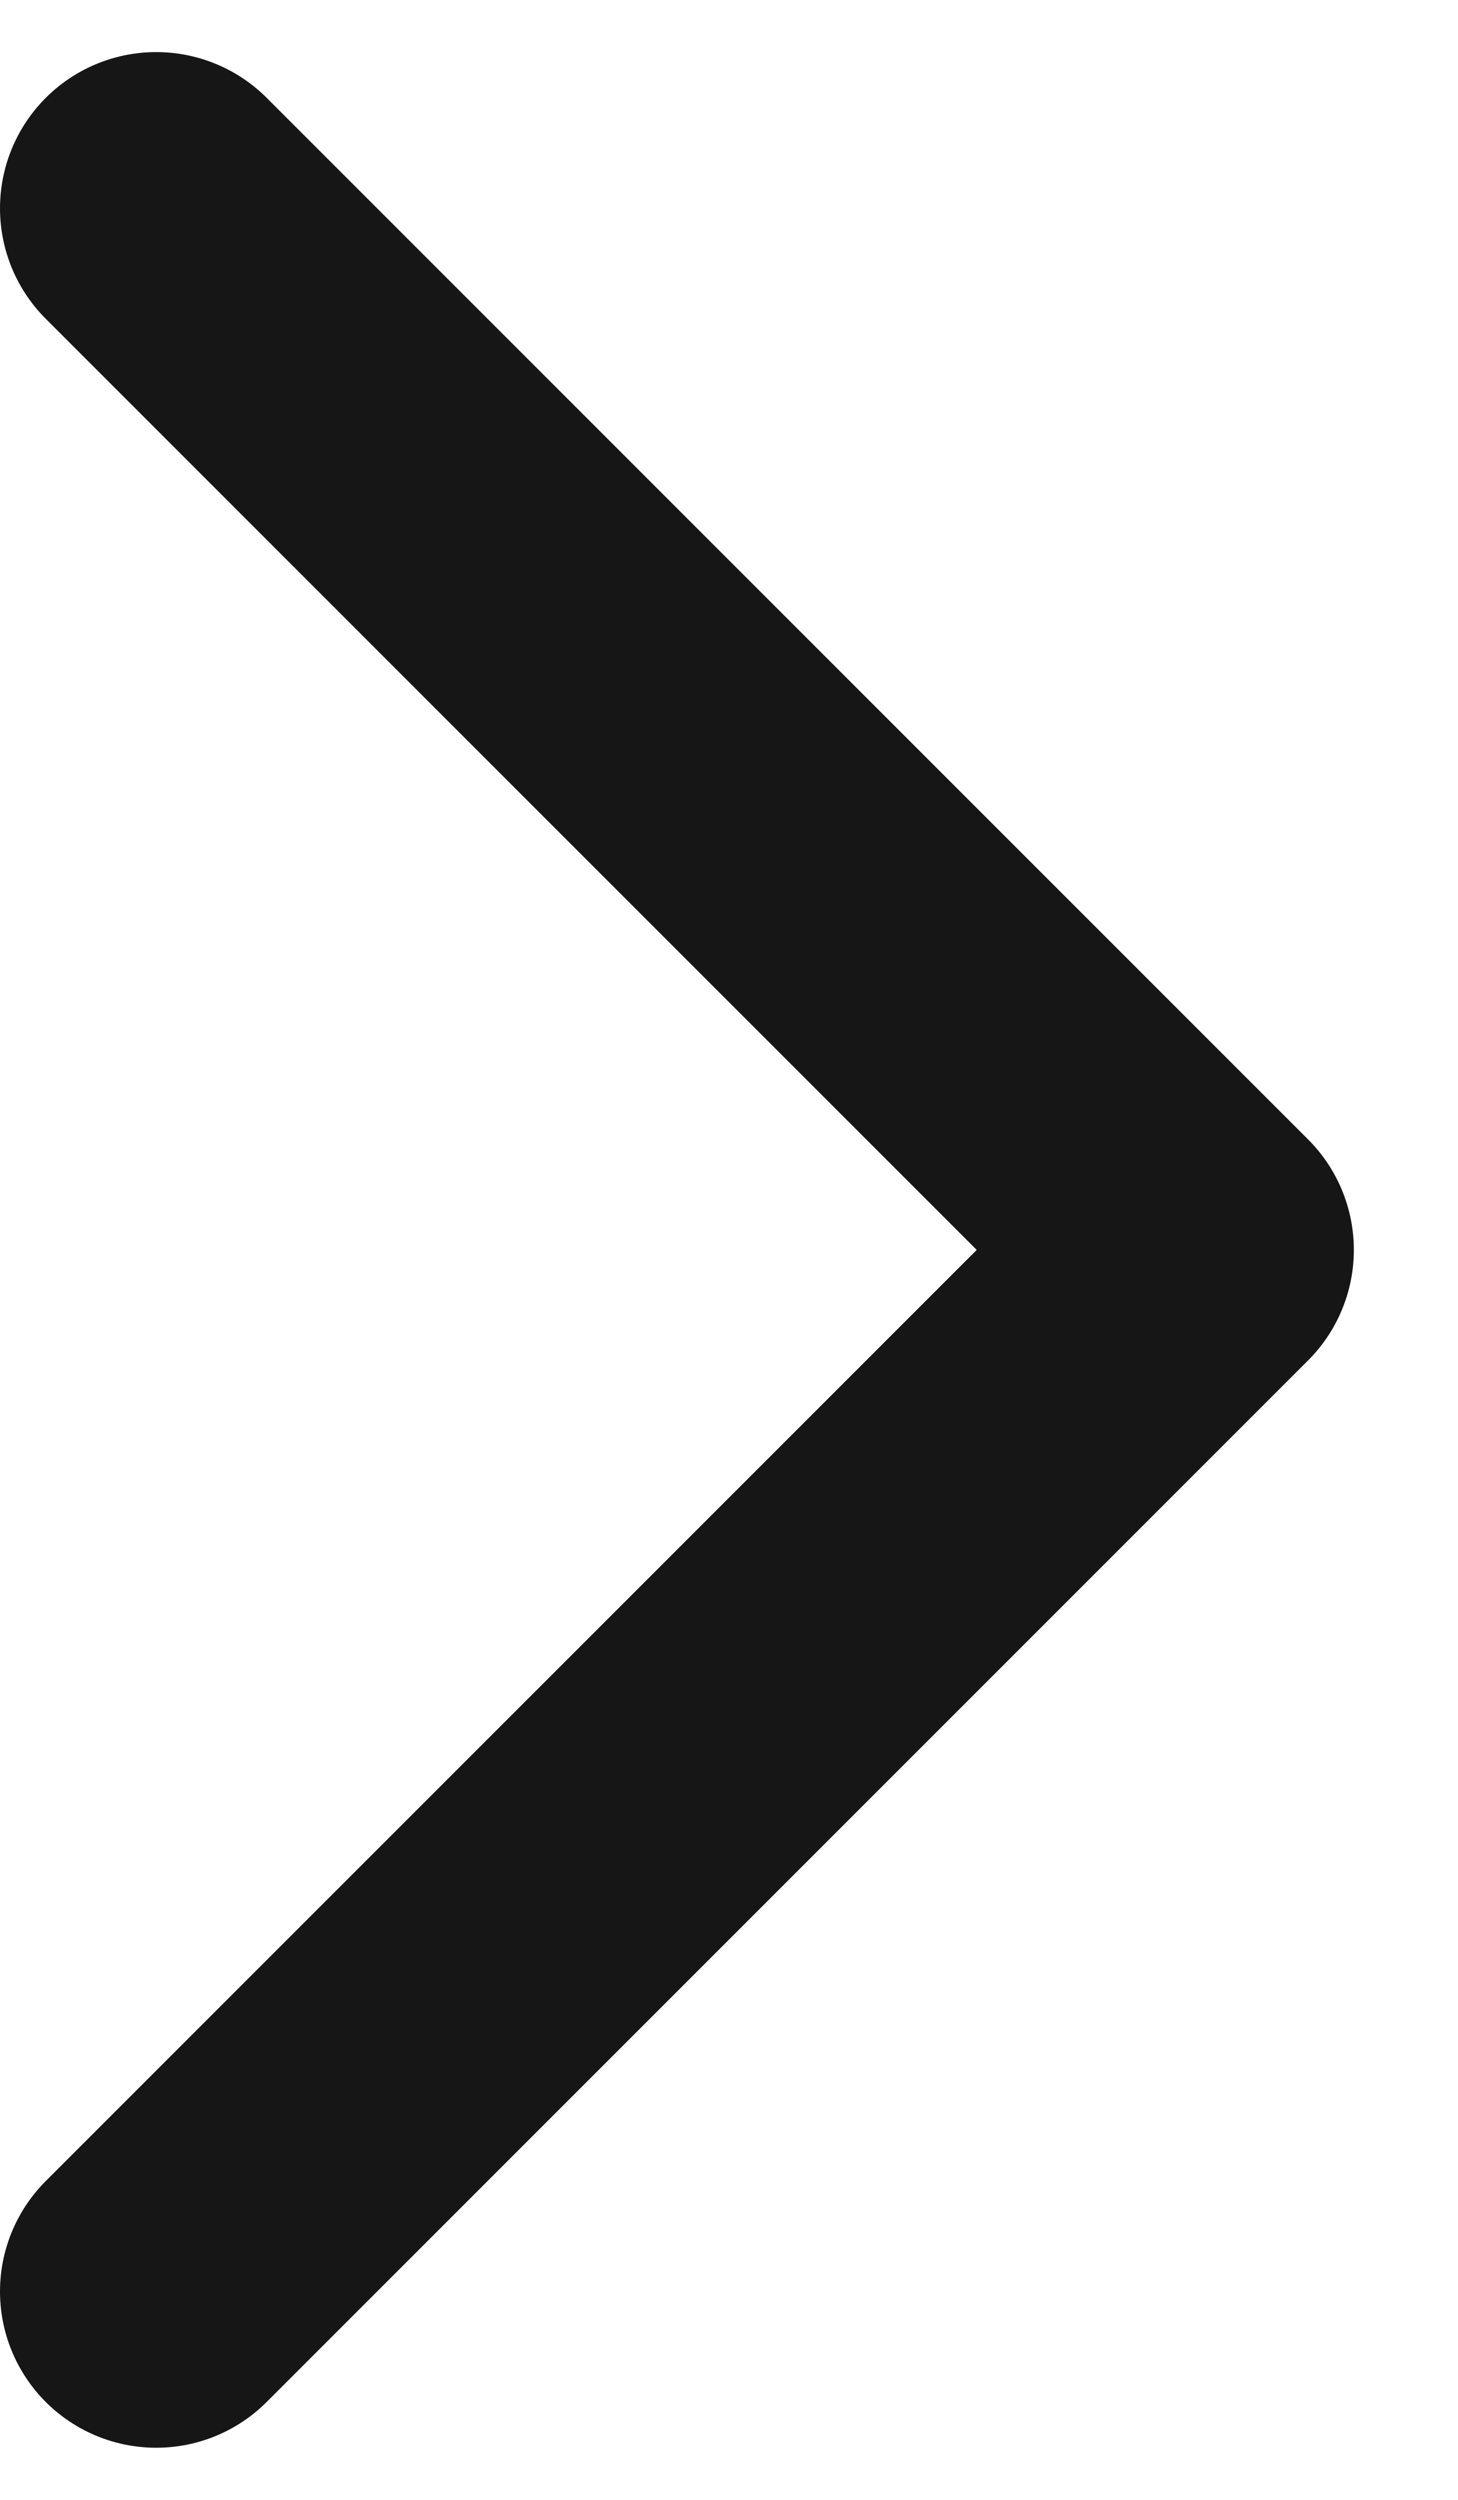 <svg width="7" height="12" viewBox="0 0 7 12" fill="none" xmlns="http://www.w3.org/2000/svg">
<path d="M0.75 11L5.75 6L0.75 1" stroke="#161616" stroke-width="1.5" stroke-linecap="round" stroke-linejoin="round"/>
</svg>
